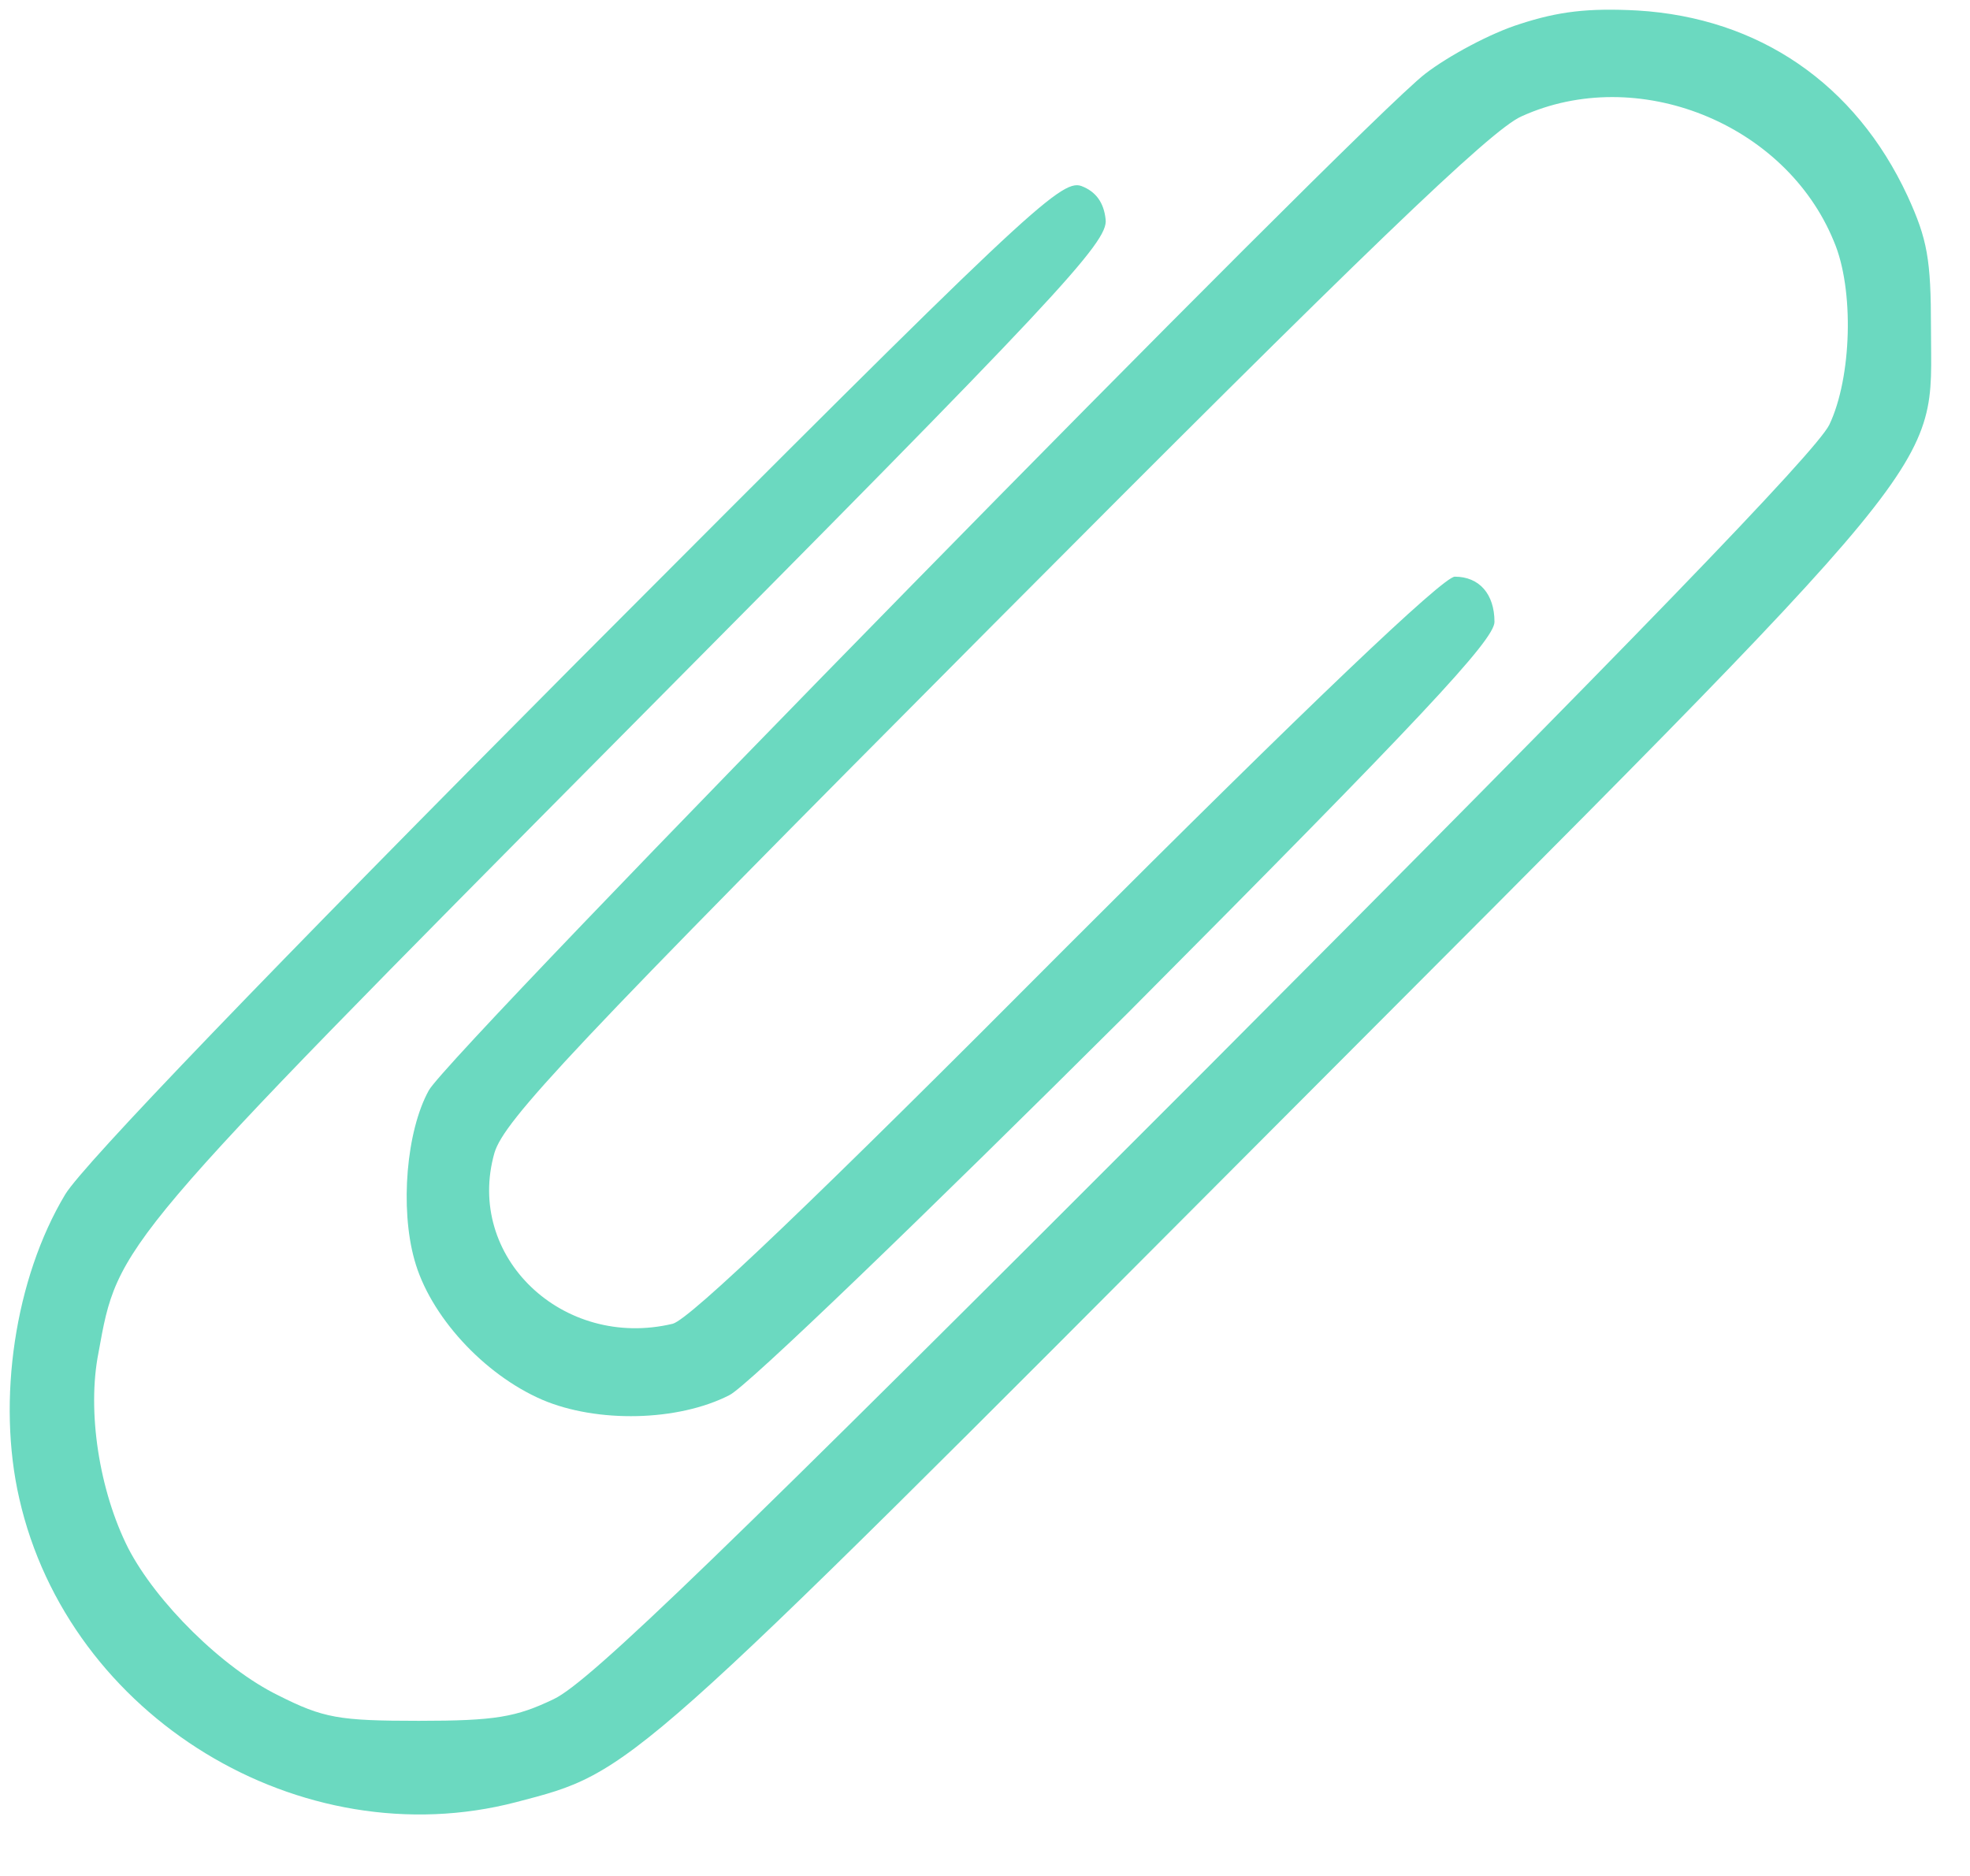 <svg width="21" height="20" viewBox="0 0 21 20" fill="none" xmlns="http://www.w3.org/2000/svg">
<path d="M16.199 0.257C15.892 0.353 15.441 0.595 15.192 0.787C14.492 1.327 4.782 11.23 4.571 11.625C4.331 12.059 4.264 12.879 4.417 13.428C4.58 14.026 5.156 14.653 5.78 14.923C6.365 15.173 7.229 15.154 7.775 14.874C7.958 14.788 9.867 12.946 12.026 10.796C15.134 7.672 15.931 6.823 15.931 6.63C15.931 6.332 15.768 6.148 15.508 6.148C15.384 6.148 13.945 7.518 11.373 10.092C8.716 12.763 7.353 14.065 7.171 14.113C6 14.392 4.955 13.399 5.271 12.29C5.377 11.943 6.077 11.191 10.587 6.659C14.549 2.677 15.892 1.385 16.218 1.241C17.447 0.681 19.03 1.308 19.548 2.571C19.768 3.082 19.74 4.027 19.5 4.529C19.356 4.818 17.408 6.833 12.841 11.413C7.727 16.533 6.288 17.931 5.904 18.114C5.502 18.307 5.281 18.346 4.465 18.346C3.611 18.346 3.448 18.317 2.969 18.076C2.374 17.786 1.664 17.082 1.366 16.504C1.059 15.896 0.925 15.048 1.05 14.421C1.261 13.255 1.222 13.293 6.691 7.778C11.287 3.15 11.815 2.581 11.786 2.34C11.767 2.157 11.68 2.041 11.527 1.983C11.306 1.906 10.922 2.272 6.144 7.064C2.873 10.352 0.887 12.416 0.695 12.734C0.157 13.631 -0.034 14.932 0.205 15.974C0.733 18.307 3.208 19.811 5.502 19.213C6.749 18.886 6.653 18.972 13.513 12.088C20.92 4.663 20.584 5.068 20.584 3.497C20.584 2.764 20.546 2.552 20.334 2.089C19.778 0.893 18.751 0.19 17.456 0.112C16.928 0.084 16.612 0.122 16.199 0.257Z" fill="#6BD9C0"/>
</svg>
